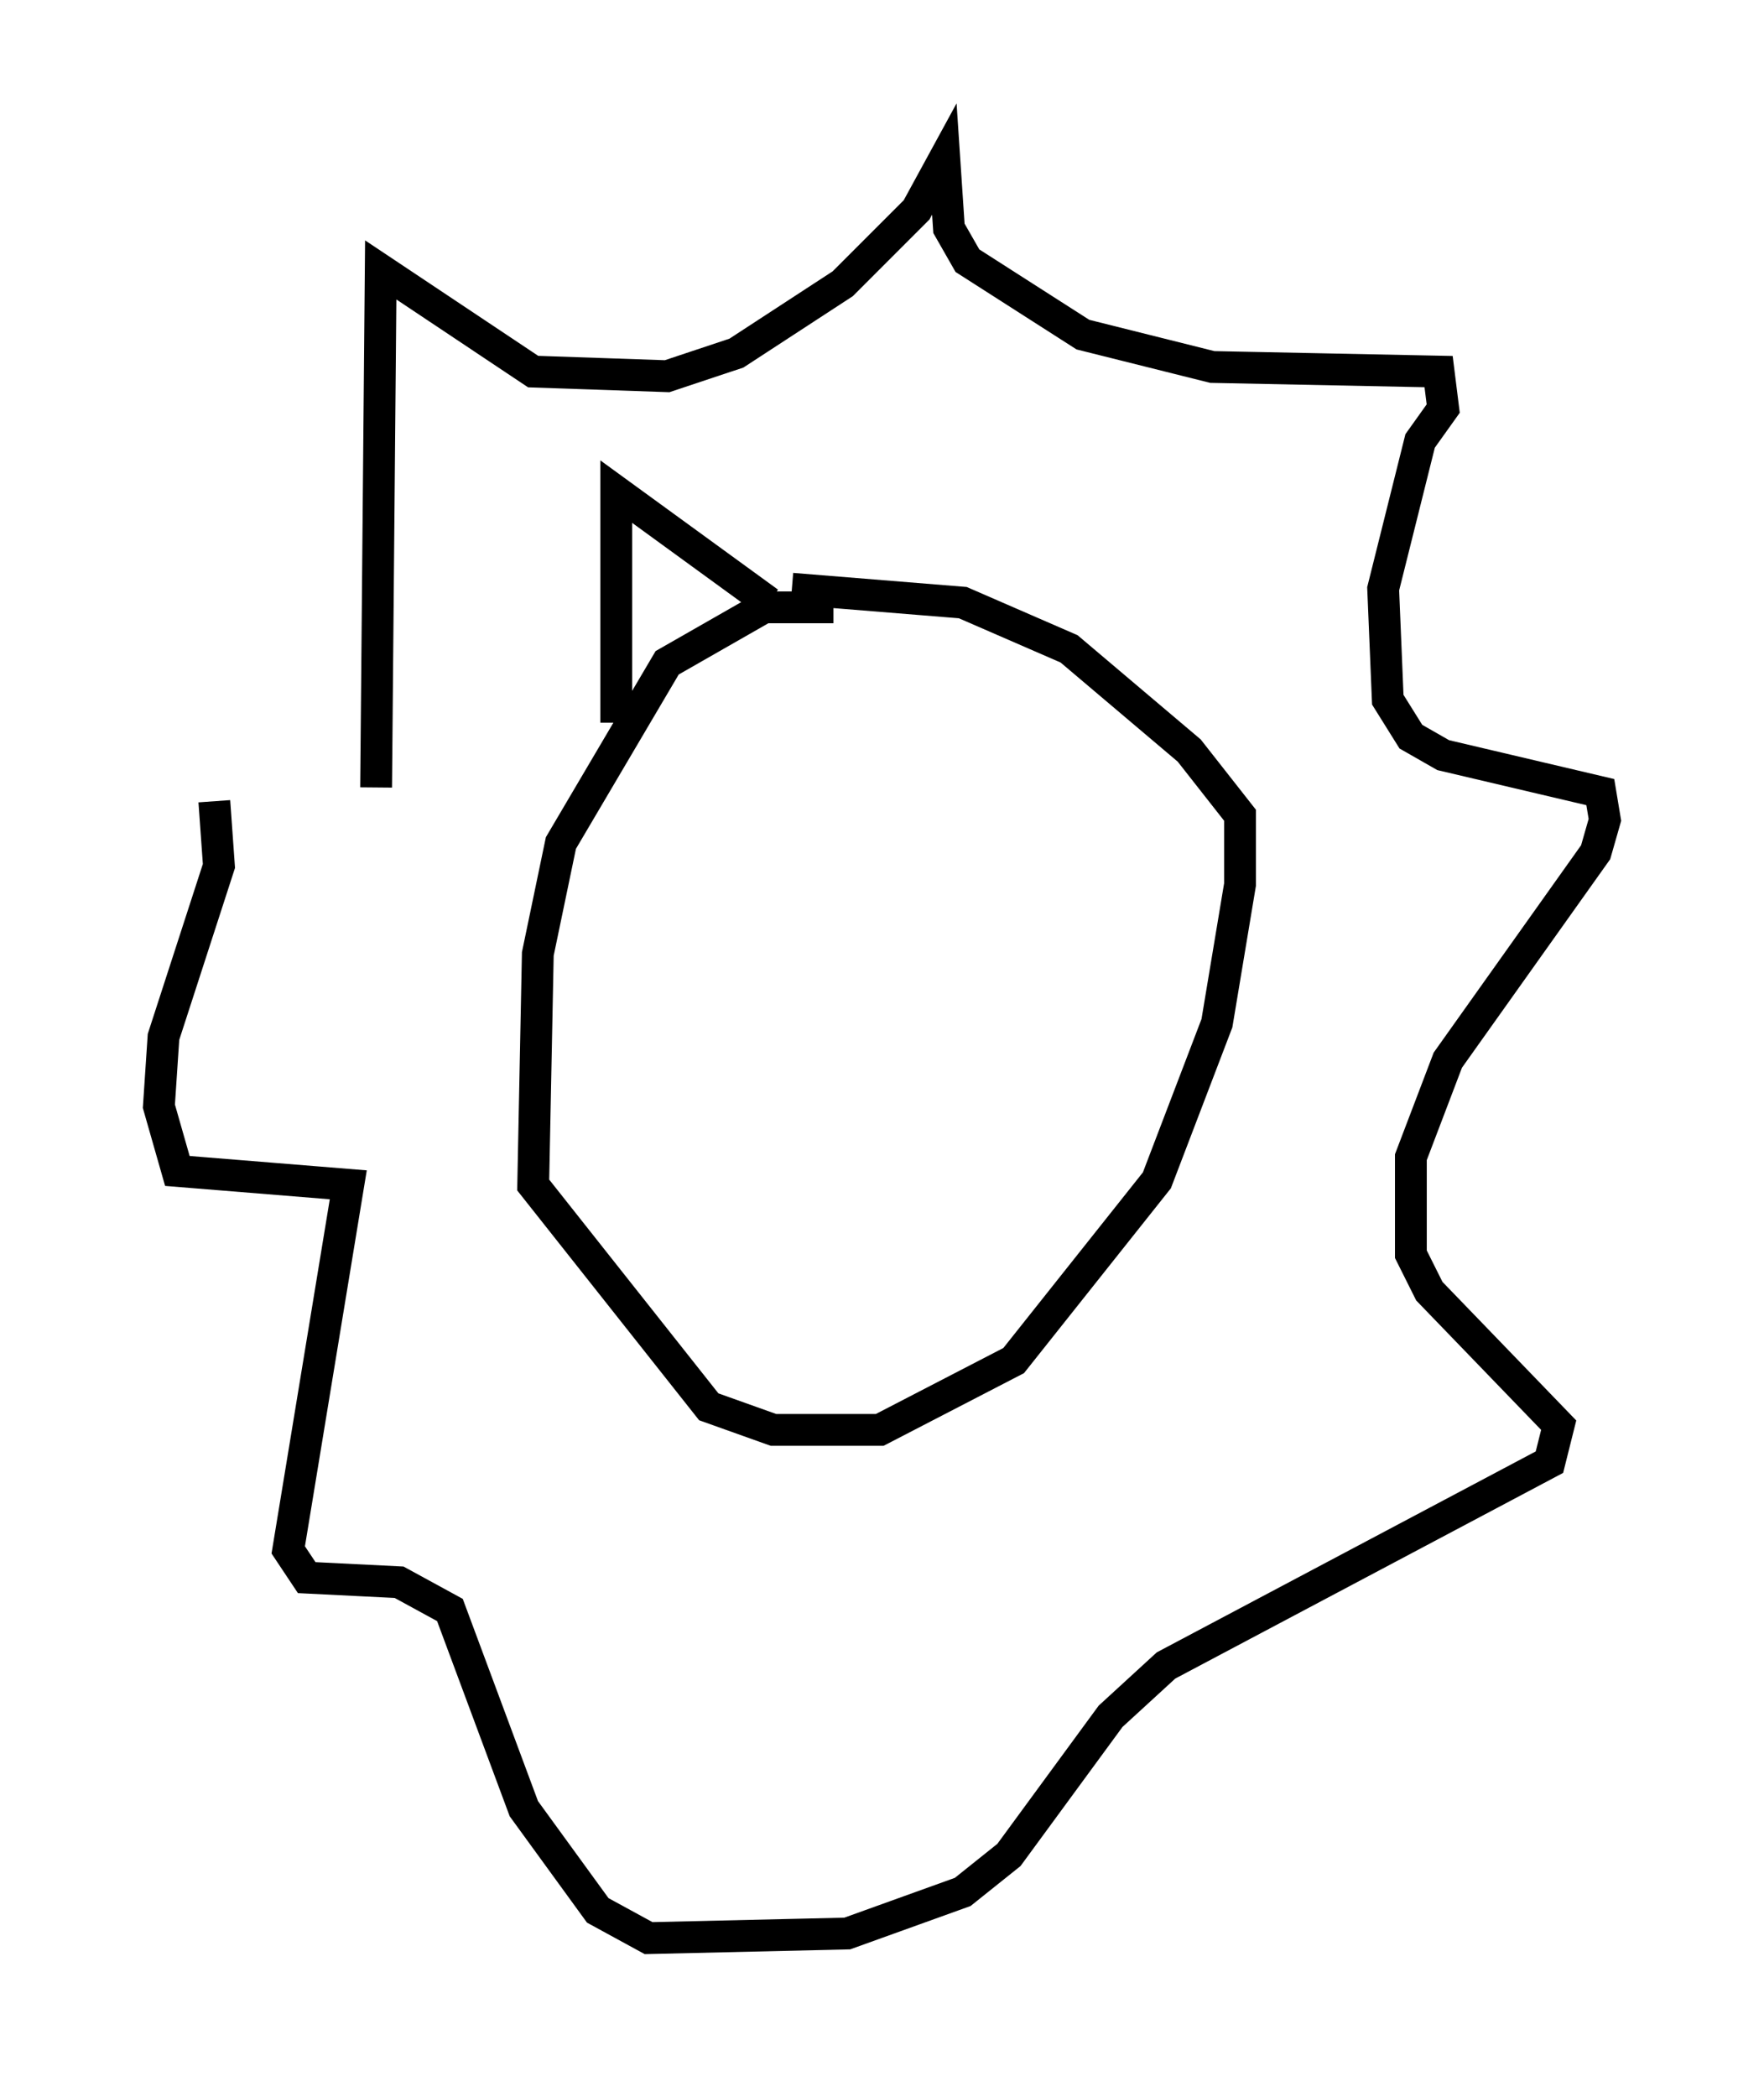<?xml version="1.0" encoding="utf-8" ?>
<svg baseProfile="full" height="65.922" version="1.1" width="55.464" xmlns="http://www.w3.org/2000/svg" xmlns:ev="http://www.w3.org/2001/xml-events" xmlns:xlink="http://www.w3.org/1999/xlink"><defs /><rect fill="white" height="65.922" width="55.464" x="0" y="0" /><path d="M26.497, 19.816 m-0.291, -0.726 l-2.179, 0.0 -3.05, 1.743 l-3.341, 5.665 -0.726, 3.486 l-0.145, 7.263 5.52, 6.972 l2.034, 0.726 3.341, 0.0 l4.212, -2.179 4.503, -5.665 l1.888, -4.939 0.726, -4.358 l0.0, -2.179 -1.598, -2.034 l-3.777, -3.196 -3.341, -1.453 l-5.374, -0.436 m-13.073, 6.246 l0.145, -16.268 4.793, 3.196 l4.212, 0.145 2.179, -0.726 l3.341, -2.179 2.324, -2.324 l0.872, -1.598 0.145, 2.179 l0.581, 1.017 3.631, 2.324 l4.067, 1.017 7.117, 0.145 l0.145, 1.162 -0.726, 1.017 l-1.162, 4.648 0.145, 3.486 l0.726, 1.162 1.017, 0.581 l4.939, 1.162 0.145, 0.872 l-0.291, 1.017 -4.648, 6.536 l-1.162, 3.05 0.0, 3.05 l0.581, 1.162 4.067, 4.212 l-0.291, 1.162 -12.056, 6.391 l-1.743, 1.598 -3.196, 4.358 l-1.453, 1.162 -3.631, 1.307 l-6.246, 0.145 -1.598, -0.872 l-2.324, -3.196 -2.324, -6.246 l-1.598, -0.872 -2.905, -0.145 l-0.581, -0.872 1.888, -11.475 l-5.374, -0.436 -0.581, -2.034 l0.145, -2.179 1.743, -5.374 l-0.145, -2.034 m12.637, -2.469 l0.0, -7.263 4.793, 3.486 m8.57, 0.872 " fill="none" stroke="black" stroke-width="1" /></svg>